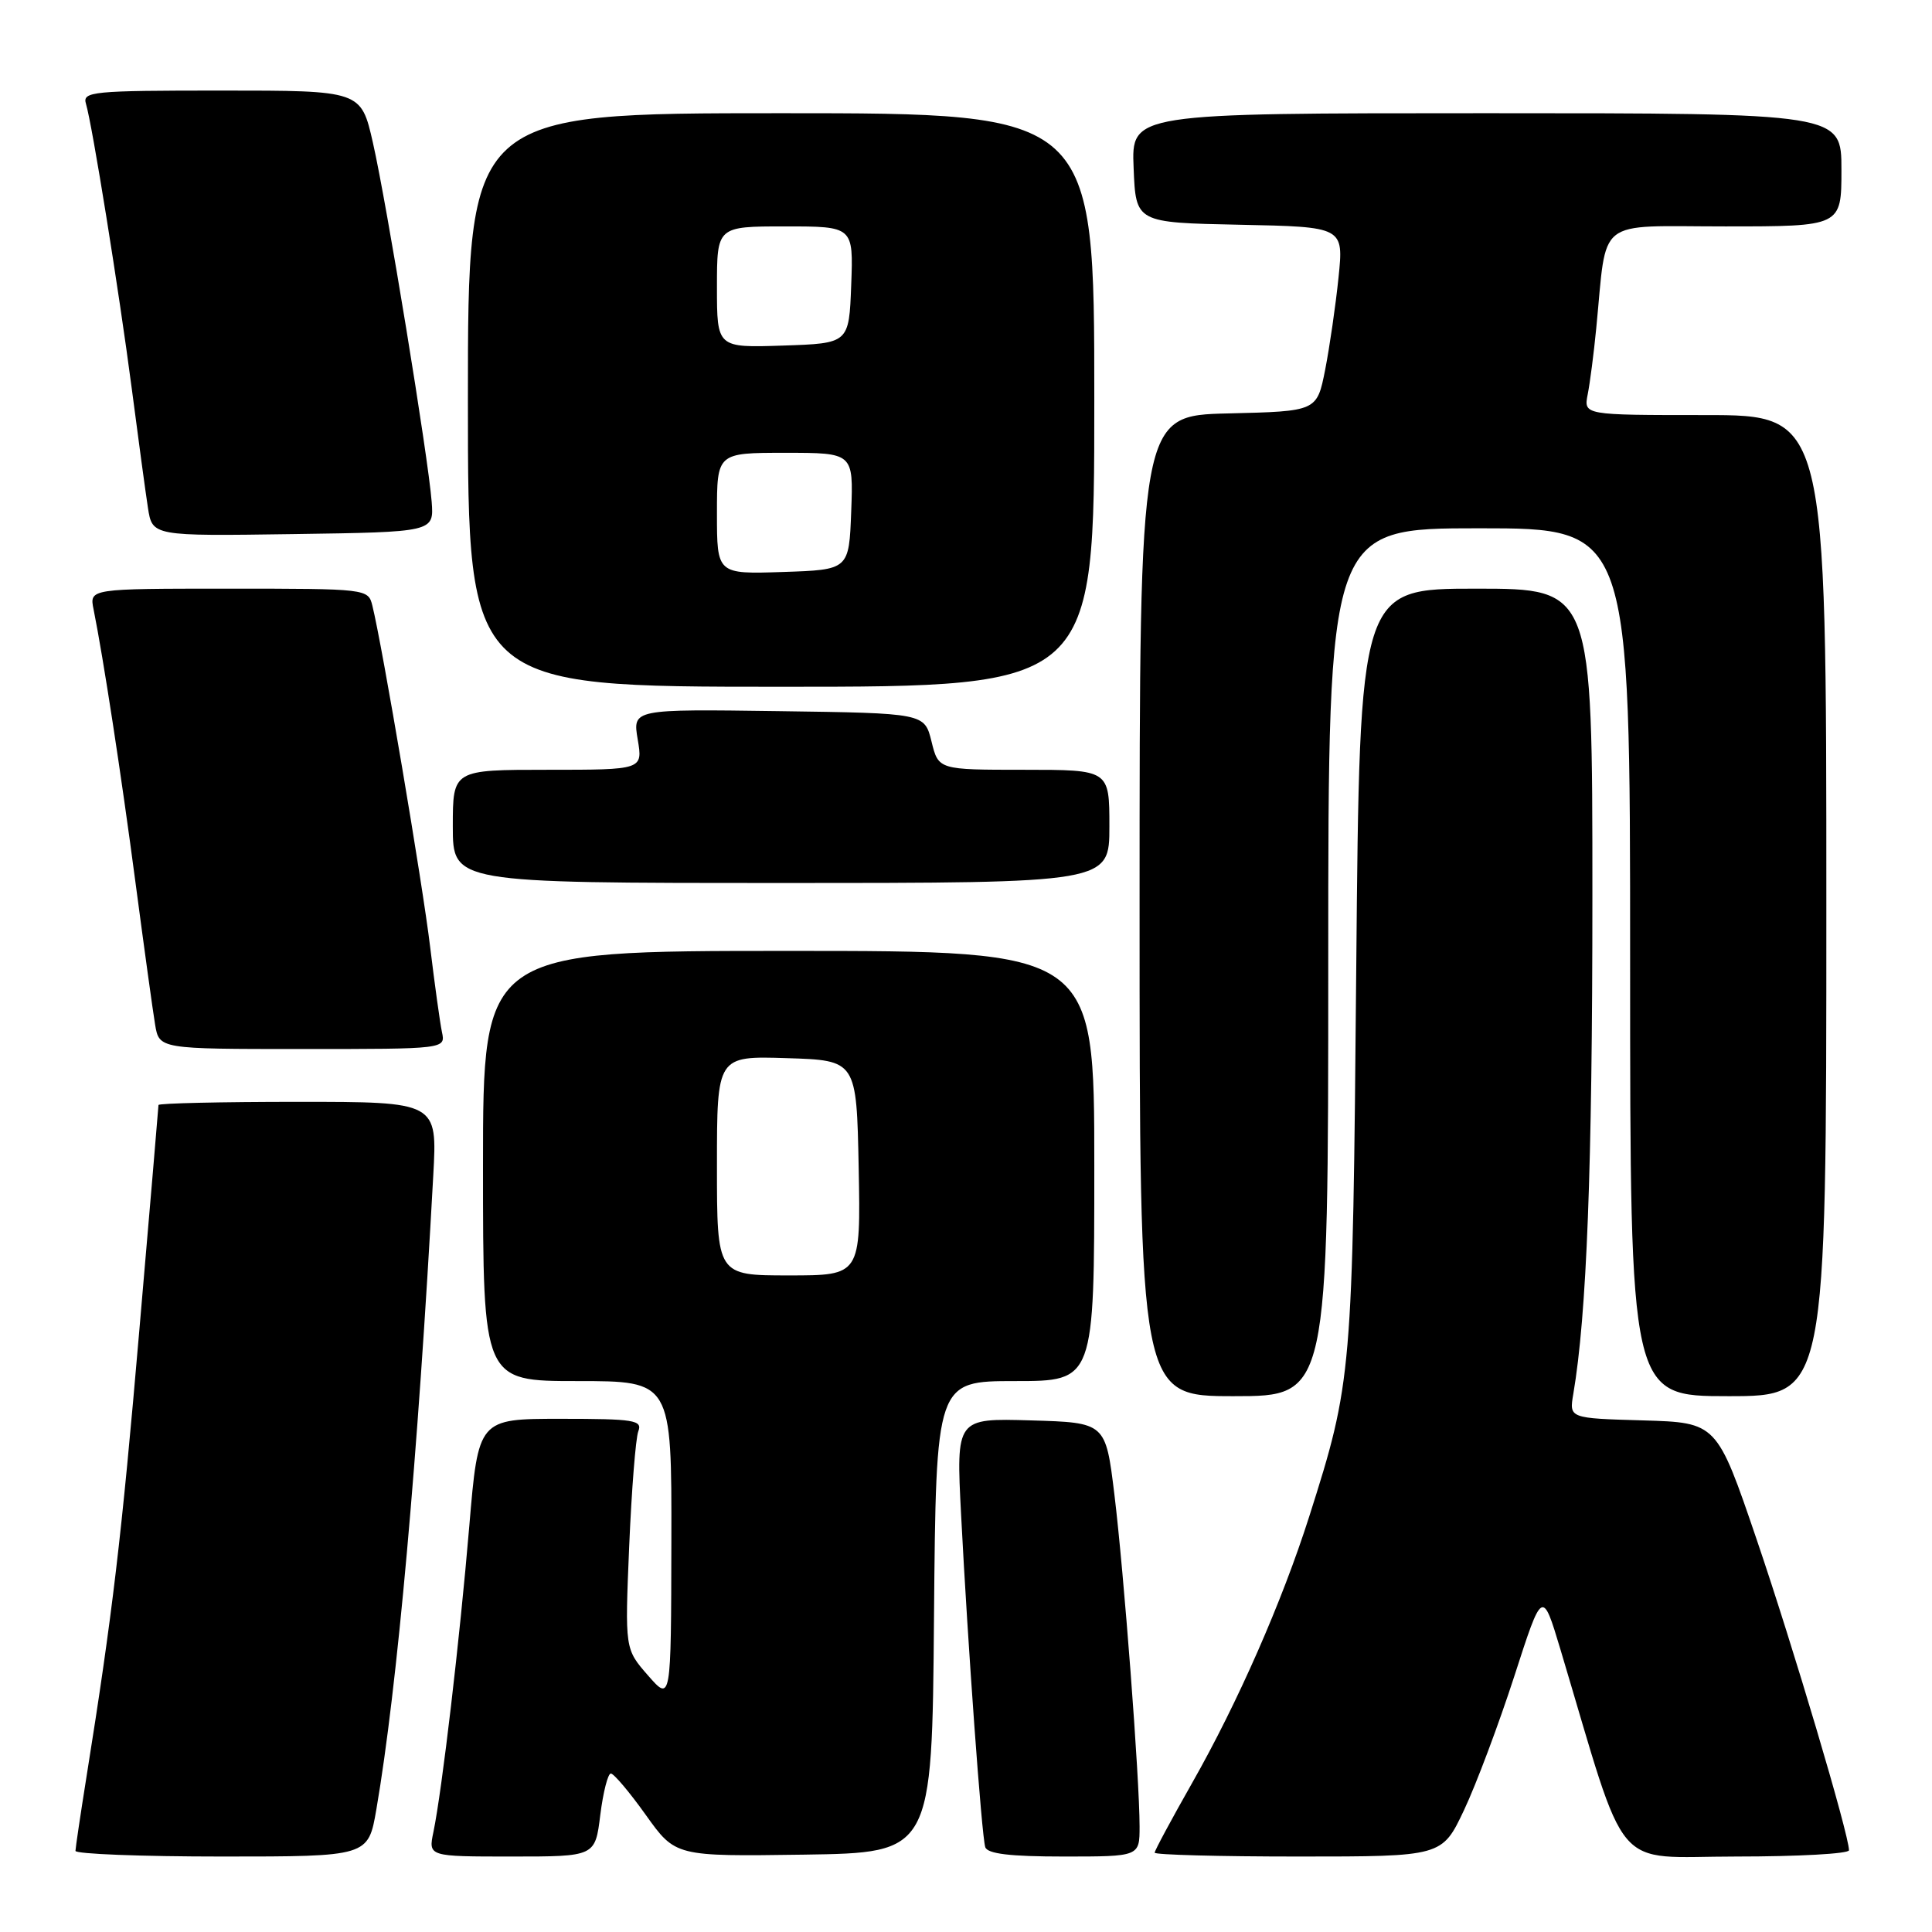 <?xml version="1.0" encoding="UTF-8" standalone="no"?>
<!DOCTYPE svg PUBLIC "-//W3C//DTD SVG 1.1//EN" "http://www.w3.org/Graphics/SVG/1.1/DTD/svg11.dtd" >
<svg xmlns="http://www.w3.org/2000/svg" xmlns:xlink="http://www.w3.org/1999/xlink" version="1.1" viewBox="0 0 256 256">
 <g >
 <path fill="currentColor"
d=" M 49.87 239.75 C 52.63 223.72 55.37 193.12 57.41 155.75 C 57.95 146.00 57.95 146.00 39.47 146.00 C 29.31 146.00 21.00 146.19 21.00 146.42 C 21.00 146.65 19.86 160.04 18.47 176.17 C 16.10 203.80 14.90 213.92 11.45 235.50 C 10.66 240.45 10.01 244.84 10.00 245.25 C 10.00 245.66 18.73 246.00 29.40 246.00 C 48.79 246.00 48.79 246.00 49.87 239.75 Z  M 79.54 240.50 C 79.92 237.47 80.55 235.00 80.94 235.00 C 81.33 235.00 83.42 237.47 85.58 240.50 C 89.50 245.99 89.50 245.99 106.50 245.75 C 123.50 245.50 123.50 245.50 123.76 214.25 C 124.03 183.00 124.03 183.00 134.51 183.00 C 145.00 183.00 145.00 183.00 145.00 154.50 C 145.00 126.00 145.00 126.00 104.50 126.00 C 64.00 126.00 64.00 126.00 64.00 154.50 C 64.00 183.00 64.00 183.00 76.50 183.00 C 89.00 183.00 89.00 183.00 88.96 204.25 C 88.92 225.50 88.92 225.50 85.86 222.00 C 82.80 218.50 82.80 218.50 83.37 204.90 C 83.69 197.42 84.23 190.55 84.58 189.65 C 85.15 188.18 84.03 188.00 74.30 188.00 C 63.38 188.00 63.38 188.00 62.18 202.25 C 60.92 217.23 58.57 237.25 57.43 242.75 C 56.75 246.00 56.75 246.00 67.80 246.00 C 78.86 246.00 78.86 246.00 79.54 240.50 Z  M 151.00 242.02 C 151.00 235.70 148.93 208.40 147.66 198.00 C 146.50 188.50 146.50 188.50 136.60 188.21 C 126.69 187.92 126.69 187.92 127.35 200.71 C 128.24 217.99 130.07 243.21 130.55 244.75 C 130.83 245.64 133.82 246.00 140.97 246.00 C 151.00 246.00 151.00 246.00 151.00 242.02 Z  M 193.99 239.85 C 195.59 236.47 198.58 228.50 200.64 222.15 C 204.37 210.59 204.37 210.59 206.76 218.54 C 215.84 248.87 213.41 246.00 230.04 246.00 C 238.27 246.00 245.00 245.63 245.00 245.17 C 245.00 243.11 237.56 218.06 232.77 204.00 C 227.49 188.50 227.49 188.50 217.71 188.21 C 207.92 187.93 207.92 187.93 208.47 184.71 C 210.25 174.27 211.00 154.81 211.00 118.75 C 211.00 78.00 211.00 78.00 195.58 78.00 C 180.16 78.00 180.16 78.00 179.71 128.25 C 179.23 182.27 179.16 183.06 173.48 200.94 C 169.88 212.24 164.01 225.61 157.97 236.24 C 155.24 241.05 153.00 245.21 153.00 245.49 C 153.00 245.77 161.57 246.00 172.04 246.00 C 191.08 246.00 191.08 246.00 193.99 239.85 Z  M 176.00 127.50 C 176.00 70.00 176.00 70.00 196.00 70.00 C 216.00 70.00 216.00 70.00 216.00 127.50 C 216.00 185.00 216.00 185.00 229.00 185.00 C 242.00 185.00 242.00 185.00 242.00 120.00 C 242.00 55.00 242.00 55.00 225.92 55.00 C 209.84 55.00 209.84 55.00 210.38 52.25 C 210.68 50.74 211.19 46.80 211.51 43.50 C 212.98 28.60 211.21 30.00 228.59 30.00 C 244.00 30.00 244.00 30.00 244.00 22.50 C 244.00 15.00 244.00 15.00 196.96 15.00 C 149.91 15.00 149.91 15.00 150.21 22.25 C 150.50 29.50 150.50 29.50 164.27 29.78 C 178.05 30.06 178.05 30.06 177.36 36.78 C 176.98 40.48 176.18 45.98 175.59 49.00 C 174.50 54.50 174.50 54.50 162.75 54.78 C 151.00 55.06 151.00 55.06 151.00 120.03 C 151.00 185.00 151.00 185.00 163.50 185.00 C 176.00 185.00 176.00 185.00 176.00 127.50 Z  M 58.56 136.75 C 58.30 135.51 57.60 130.45 57.00 125.50 C 56.01 117.18 50.63 85.42 49.34 80.25 C 48.79 78.02 48.63 78.00 30.31 78.00 C 11.84 78.00 11.84 78.00 12.40 80.75 C 13.70 87.23 16.06 102.59 17.96 117.00 C 19.09 125.53 20.25 133.96 20.55 135.75 C 21.09 139.00 21.09 139.00 40.06 139.00 C 59.04 139.00 59.04 139.00 58.56 136.75 Z  M 147.00 109.50 C 147.00 102.00 147.00 102.00 135.68 102.00 C 124.35 102.00 124.35 102.00 123.43 98.25 C 122.50 94.50 122.50 94.50 103.16 94.23 C 83.82 93.96 83.82 93.96 84.50 97.98 C 85.18 102.00 85.18 102.00 72.59 102.00 C 60.00 102.00 60.00 102.00 60.00 109.50 C 60.00 117.00 60.00 117.00 103.50 117.00 C 147.00 117.00 147.00 117.00 147.00 109.50 Z  M 145.00 53.00 C 145.00 15.00 145.00 15.00 103.50 15.00 C 62.00 15.00 62.00 15.00 62.00 53.00 C 62.00 91.00 62.00 91.00 103.50 91.00 C 145.00 91.00 145.00 91.00 145.00 53.00 Z  M 57.20 66.50 C 56.76 60.68 51.25 26.98 49.41 18.90 C 47.84 12.00 47.84 12.00 29.35 12.00 C 12.21 12.00 10.90 12.13 11.39 13.75 C 12.23 16.55 15.75 38.43 17.46 51.50 C 18.32 58.10 19.28 65.20 19.60 67.27 C 20.18 71.04 20.18 71.04 38.84 70.77 C 57.50 70.50 57.50 70.50 57.20 66.50 Z  M 95.00 154.46 C 95.00 139.92 95.00 139.92 104.25 140.21 C 113.50 140.50 113.50 140.50 113.78 154.75 C 114.05 169.00 114.05 169.00 104.53 169.00 C 95.00 169.00 95.00 169.00 95.00 154.46 Z  M 95.00 68.04 C 95.00 60.00 95.00 60.00 104.04 60.00 C 113.08 60.00 113.08 60.00 112.79 67.75 C 112.50 75.50 112.50 75.50 103.75 75.79 C 95.00 76.08 95.00 76.08 95.00 68.04 Z  M 95.00 38.04 C 95.00 30.00 95.00 30.00 104.04 30.00 C 113.08 30.00 113.08 30.00 112.79 37.75 C 112.50 45.50 112.50 45.50 103.75 45.79 C 95.00 46.08 95.00 46.08 95.00 38.04 Z "/>
</g>
</svg>
